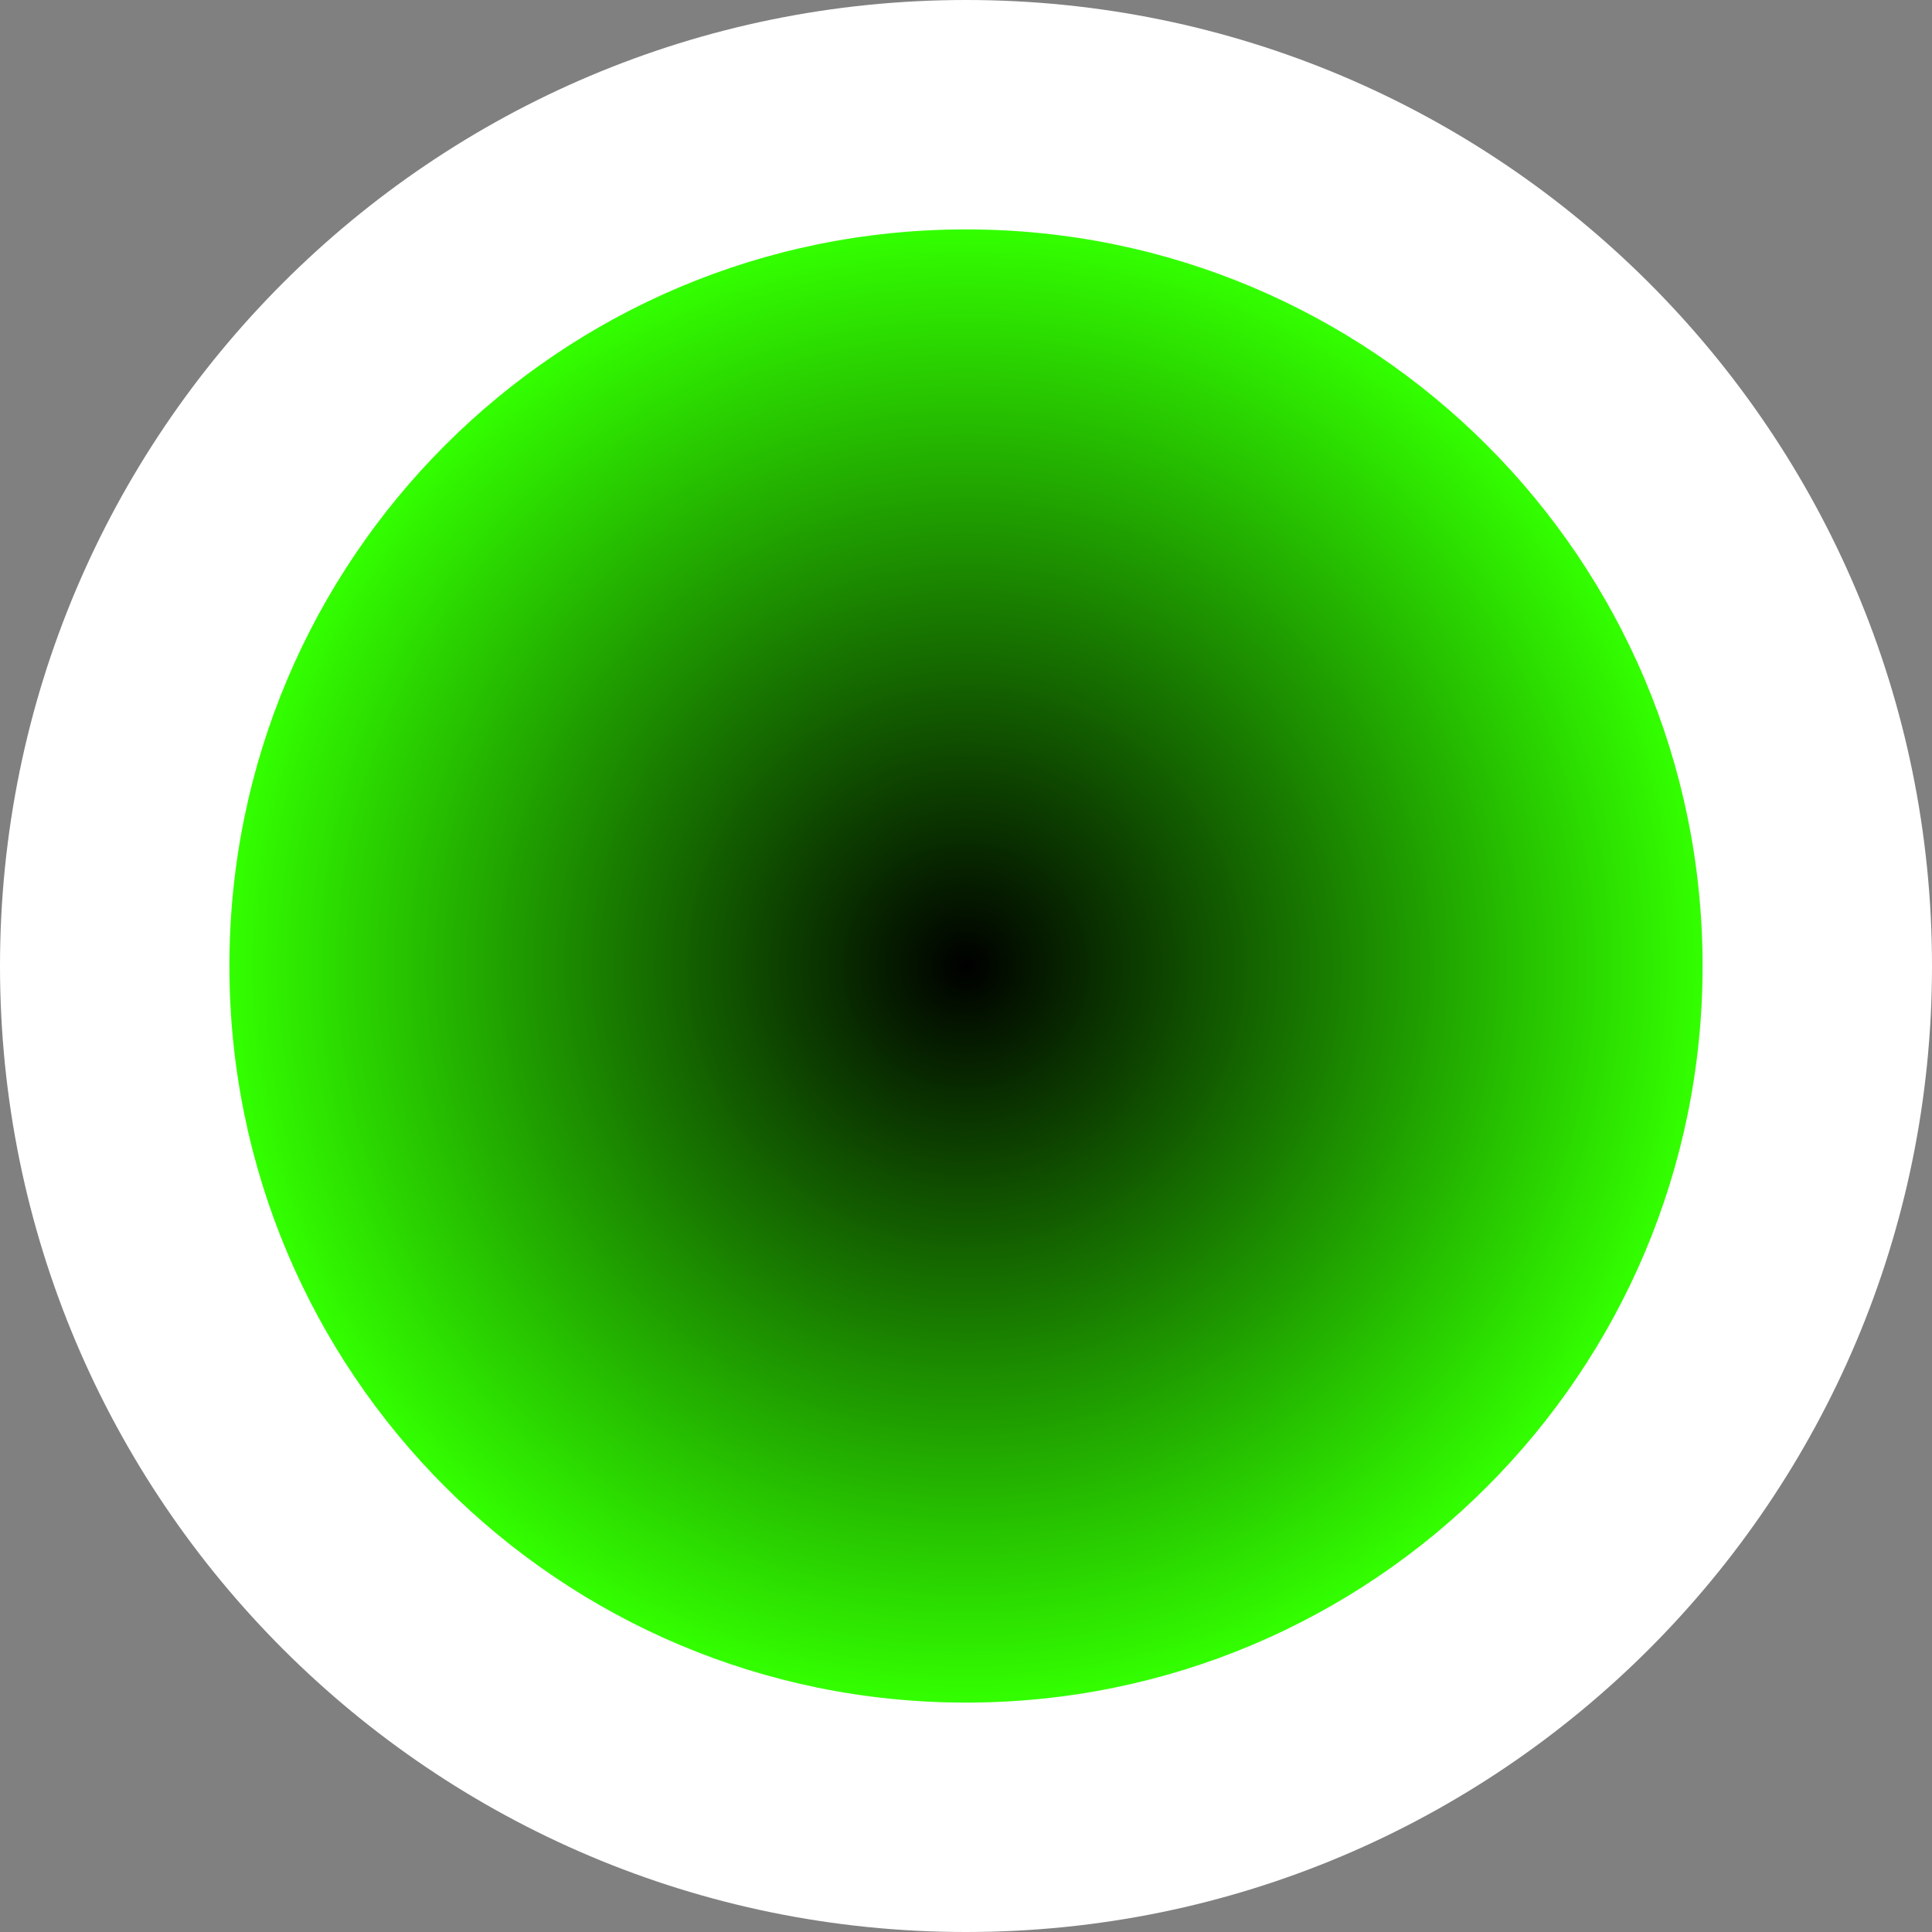 <svg version="1.1" xmlns="http://www.w3.org/2000/svg" xmlns:xlink="http://www.w3.org/1999/xlink" width="29.292" height="29.292" viewBox="0,0,29.292,29.292"><rect x="0" y="0" width="29.292" height="29.292" fill="#808080" stroke="none"/><defs><radialGradient cx="180" cy="320" r="11.168" gradientUnits="userSpaceOnUse" id="color-1"><stop offset="0" stop-color="#000000"/><stop offset="1" stop-color="#33ff00"/></radialGradient></defs><g transform="translate(-165.354,-305.354)"><g data-paper-data="{&quot;isPaintingLayer&quot;:true}" fill-rule="nonzero" stroke="none" stroke-width="0" stroke-linecap="butt" stroke-linejoin="miter" stroke-miterlimit="10" stroke-dasharray="" stroke-dashoffset="0" style="mix-blend-mode: normal"><path d="M165.354,320c0,-8.089 6.557,-14.646 14.646,-14.646c8.089,0 14.646,6.557 14.646,14.646c0,8.089 -6.557,14.646 -14.646,14.646c-8.089,0 -14.646,-6.557 -14.646,-14.646z" fill="#ffffff"/><path d="M168.832,320c0,-6.168 5,-11.168 11.168,-11.168c6.168,0 11.168,5 11.168,11.168c0,6.168 -5,11.168 -11.168,11.168c-6.168,0 -11.168,-5 -11.168,-11.168z" fill="url(#color-1)"/></g></g></svg>